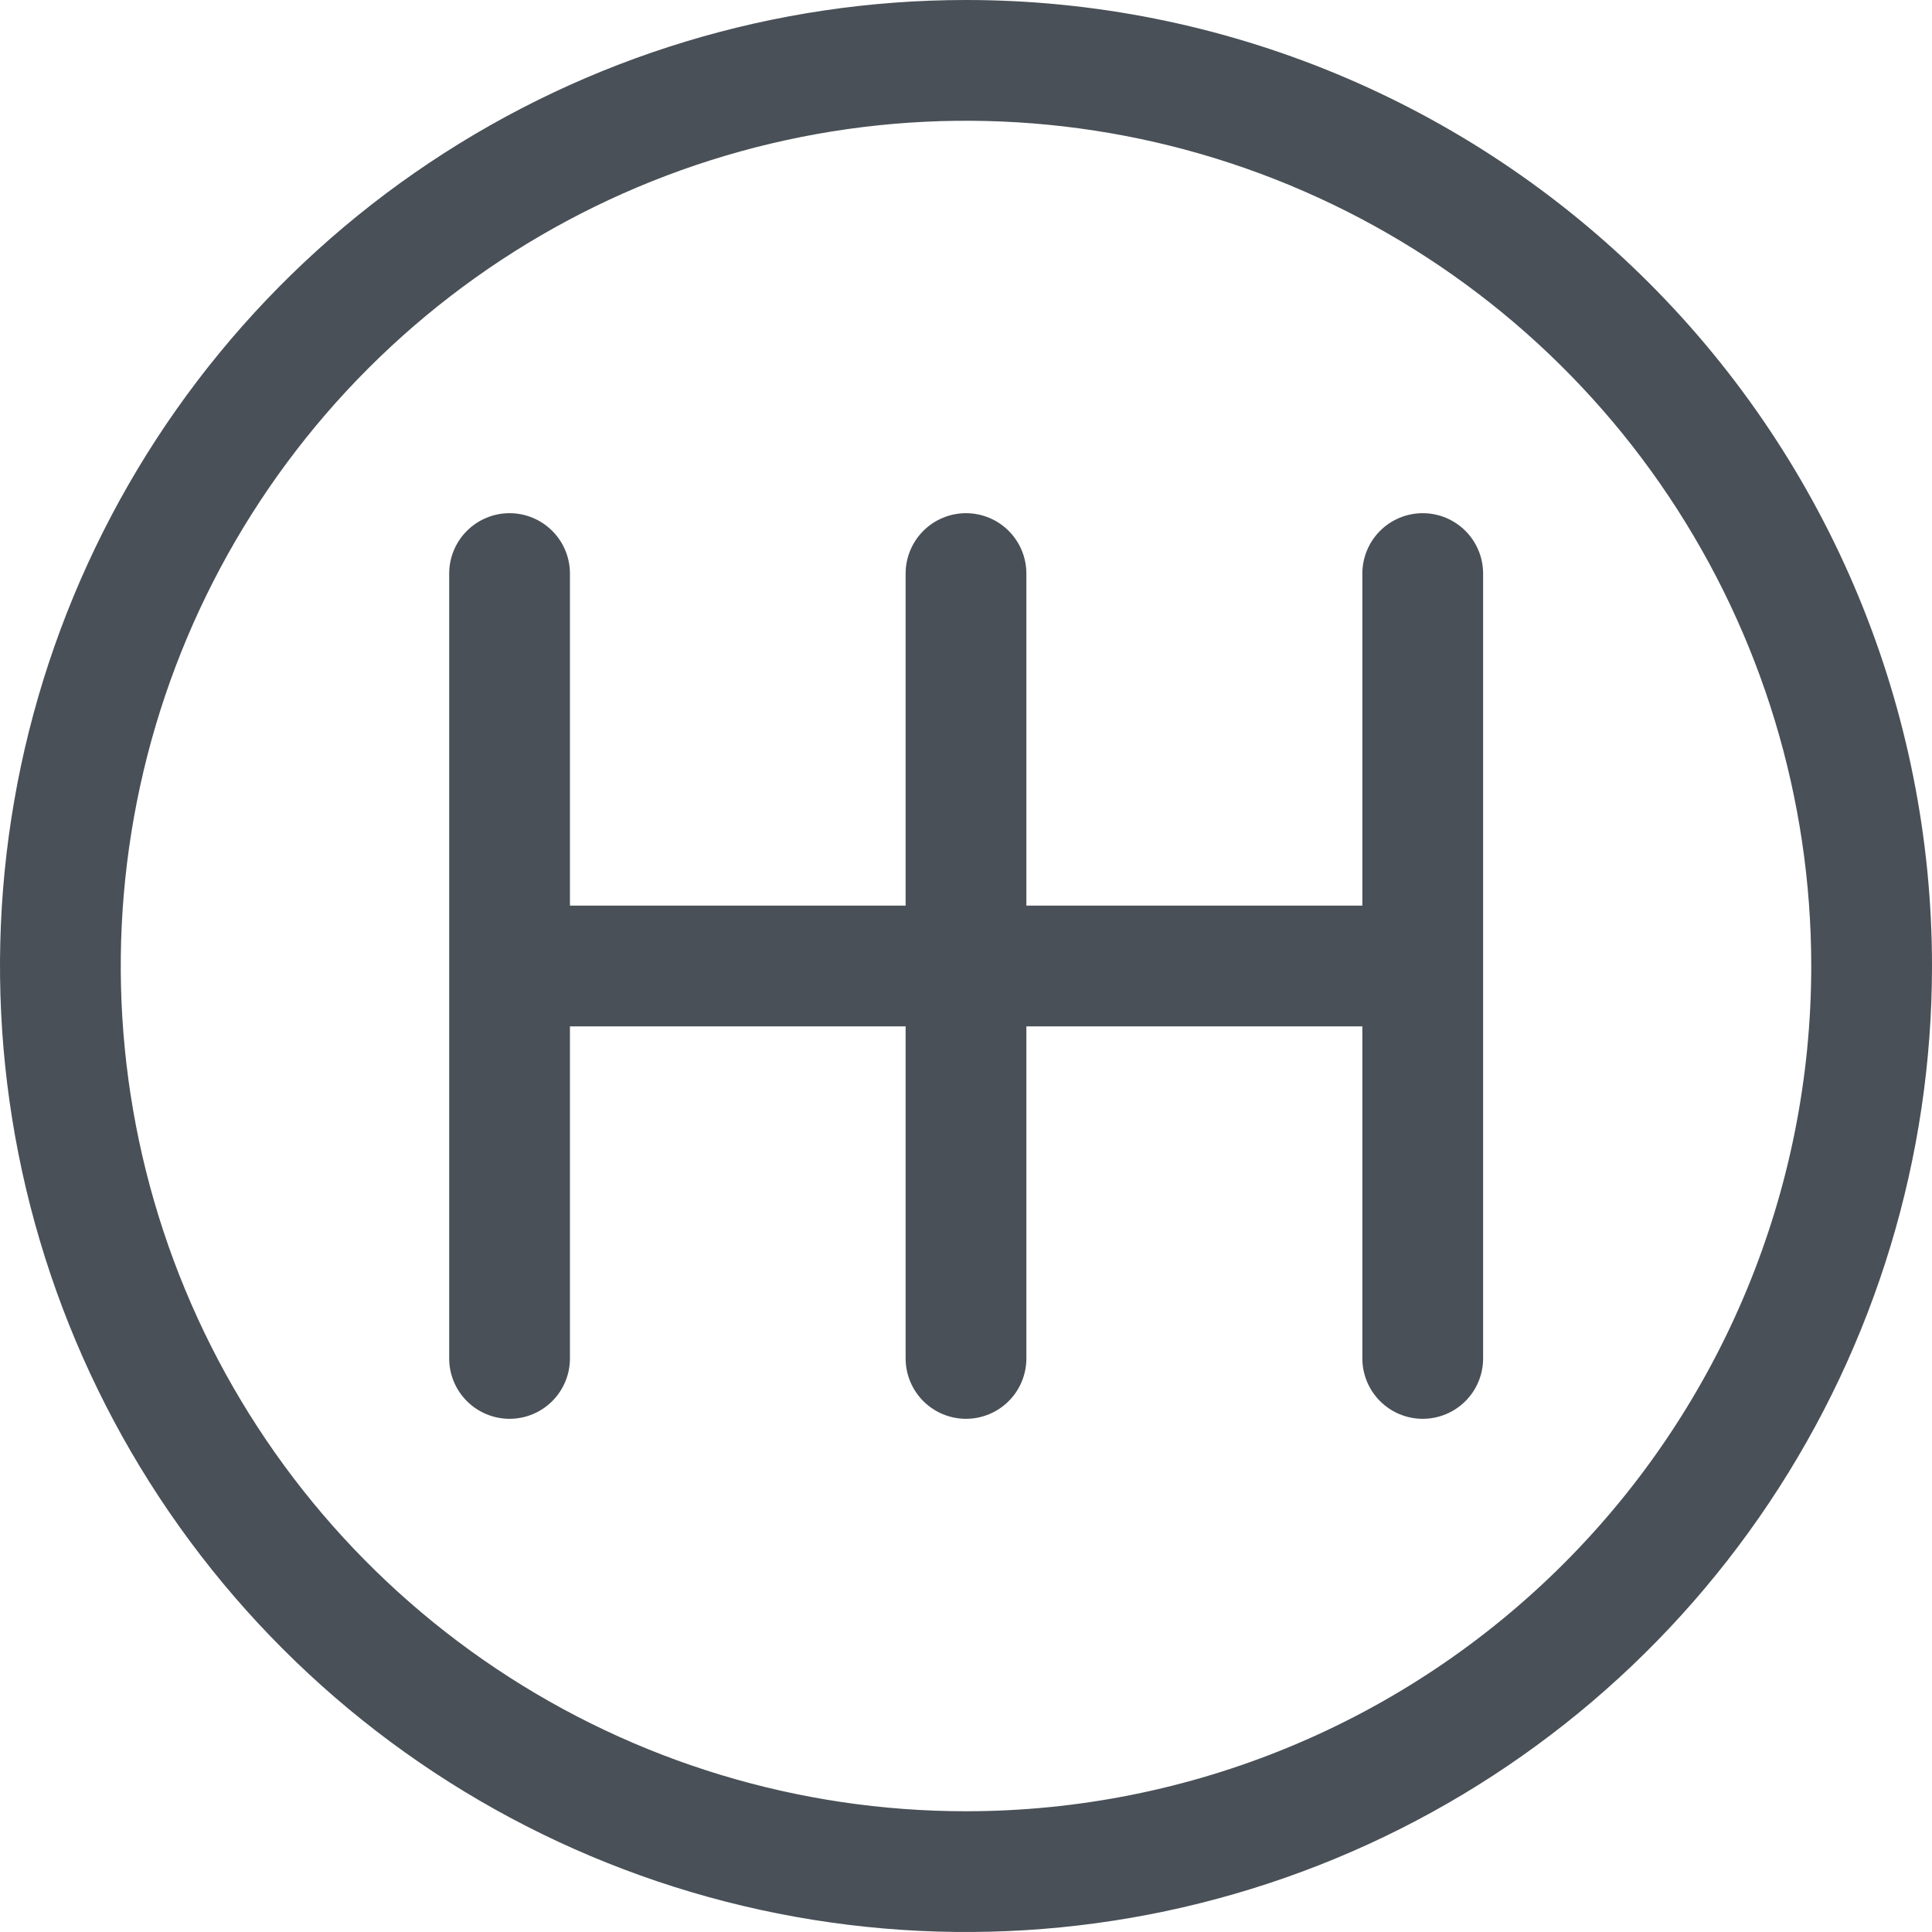 <svg width="64" height="64" viewBox="0 0 64 64" fill="none" xmlns="http://www.w3.org/2000/svg">
<path d="M32 0C25.671 0 19.484 1.877 14.222 5.393C8.959 8.909 4.858 13.907 2.436 19.754C0.014 25.601 -0.62 32.035 0.615 38.243C1.85 44.45 4.897 50.152 9.373 54.627C13.848 59.103 19.55 62.15 25.757 63.385C31.965 64.62 38.399 63.986 44.246 61.564C50.093 59.142 55.091 55.041 58.607 49.778C62.123 44.516 64 38.329 64 32C64 23.513 60.629 15.374 54.627 9.373C48.626 3.371 40.487 0 32 0ZM32 60C26.462 60 21.049 58.358 16.444 55.281C11.839 52.205 8.251 47.831 6.131 42.715C4.012 37.599 3.458 31.969 4.538 26.538C5.618 21.106 8.285 16.117 12.201 12.201C16.117 8.285 21.106 5.618 26.538 4.538C31.969 3.458 37.599 4.012 42.715 6.131C47.831 8.251 52.205 11.839 55.281 16.444C58.358 21.049 60 26.462 60 32C60 39.426 57.05 46.548 51.799 51.799C46.548 57.05 39.426 60 32 60ZM49.13 19V45C49.13 45.53 48.919 46.039 48.544 46.414C48.169 46.789 47.66 47 47.13 47C46.6 47 46.091 46.789 45.716 46.414C45.341 46.039 45.13 45.53 45.13 45V34H34V45C34 45.53 33.789 46.039 33.414 46.414C33.039 46.789 32.53 47 32 47C31.47 47 30.961 46.789 30.586 46.414C30.211 46.039 30 45.53 30 45V34H18.88V45C18.88 45.53 18.669 46.039 18.294 46.414C17.919 46.789 17.41 47 16.88 47C16.35 47 15.841 46.789 15.466 46.414C15.091 46.039 14.88 45.53 14.88 45V19C14.88 18.47 15.091 17.961 15.466 17.586C15.841 17.211 16.35 17 16.88 17C17.41 17 17.919 17.211 18.294 17.586C18.669 17.961 18.88 18.47 18.88 19V30H30V19C30 18.47 30.211 17.961 30.586 17.586C30.961 17.211 31.47 17 32 17C32.53 17 33.039 17.211 33.414 17.586C33.789 17.961 34 18.47 34 19V30H45.13V19C45.13 18.737 45.182 18.477 45.282 18.235C45.383 17.992 45.53 17.771 45.716 17.586C45.901 17.4 46.122 17.253 46.365 17.152C46.607 17.052 46.867 17 47.13 17C47.393 17 47.653 17.052 47.895 17.152C48.138 17.253 48.358 17.4 48.544 17.586C48.73 17.771 48.877 17.992 48.978 18.235C49.078 18.477 49.13 18.737 49.13 19Z" fill="#495057"/>
</svg>
